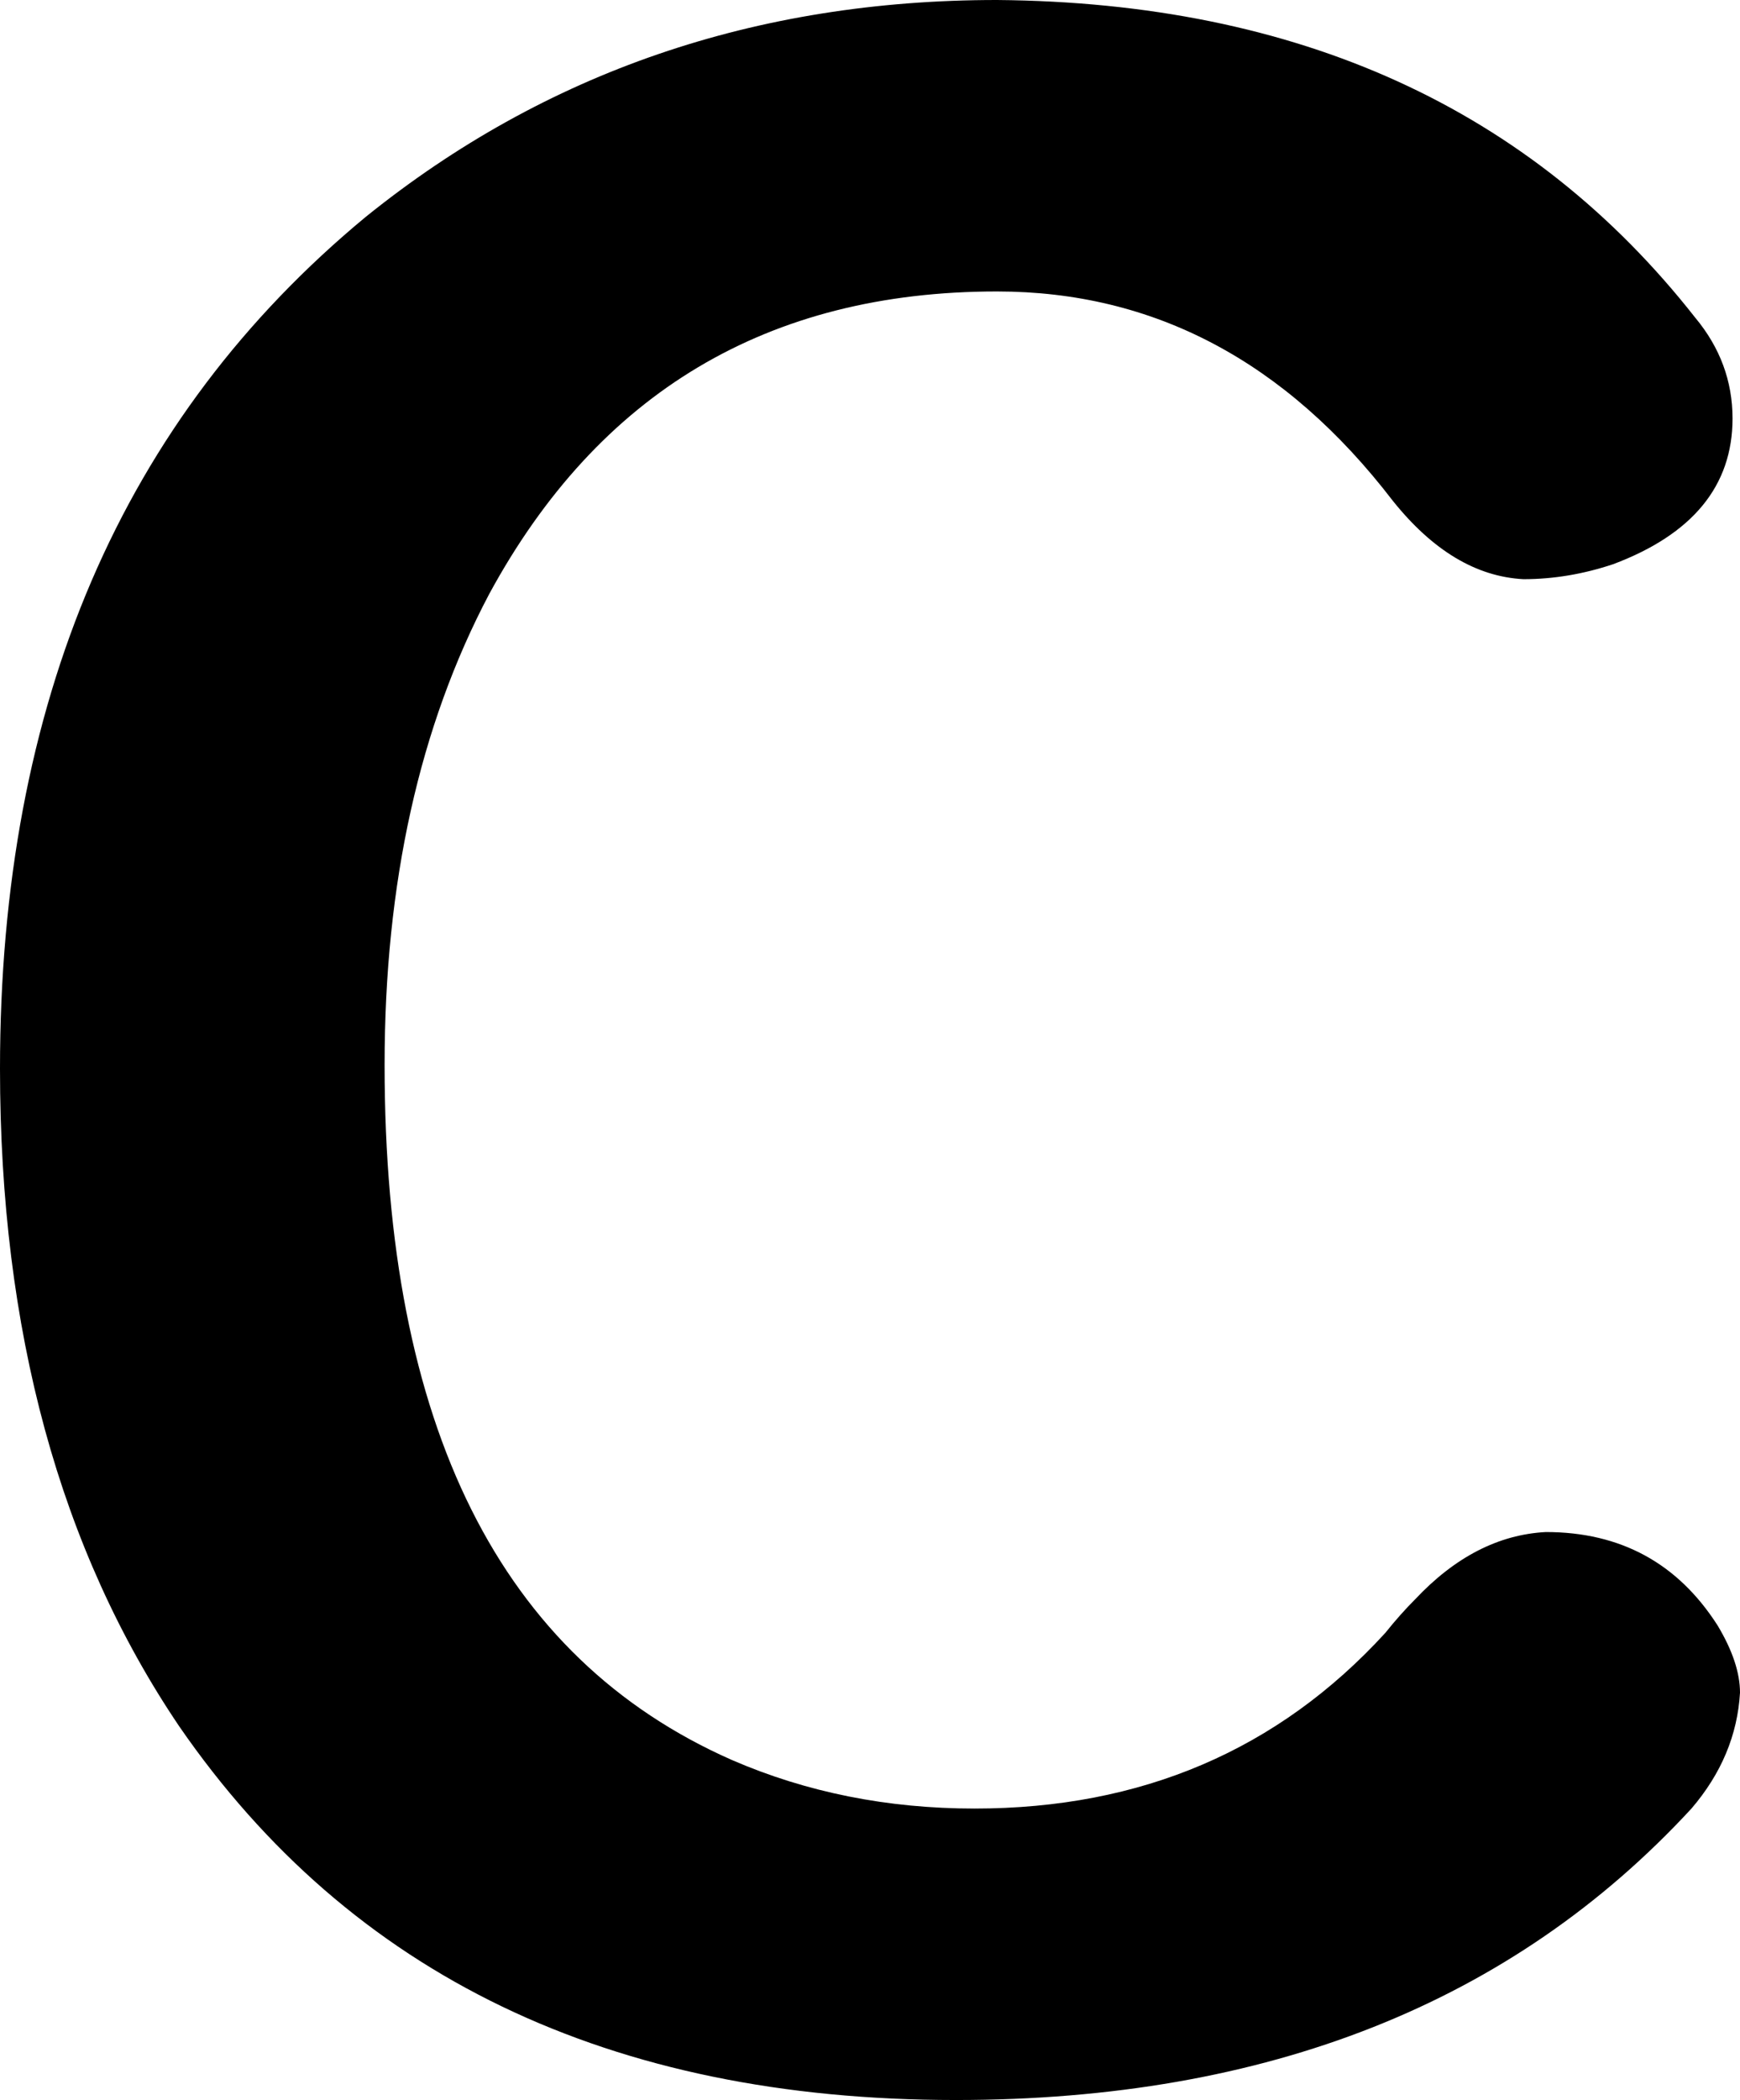 <svg xmlns="http://www.w3.org/2000/svg" xmlns:svg="http://www.w3.org/2000/svg" id="svg4" width="466" height="562" version="1.1" viewBox="-10 0 466 562"><path id="path2" fill="currentColor" d="m 456,453 q -1,17 -13,31 -72,78 -197,78 Q 107,562 38,462 -10,391 -10,286 -10,139 88,58 160,0 257,0 q 121,1 187,85 10,12 10,27 0,27 -32,39 -12,4 -24,4 -19,-1 -35,-21 -43,-56 -106,-56 -92,0 -136,81 -28,53 -28,126 0,145 93,186 30,13 65,13 67,0 110,-47 4,-5 8,-9 16,-17 35,-18 30,0 46,25 6,10 6,18 z"/></svg>